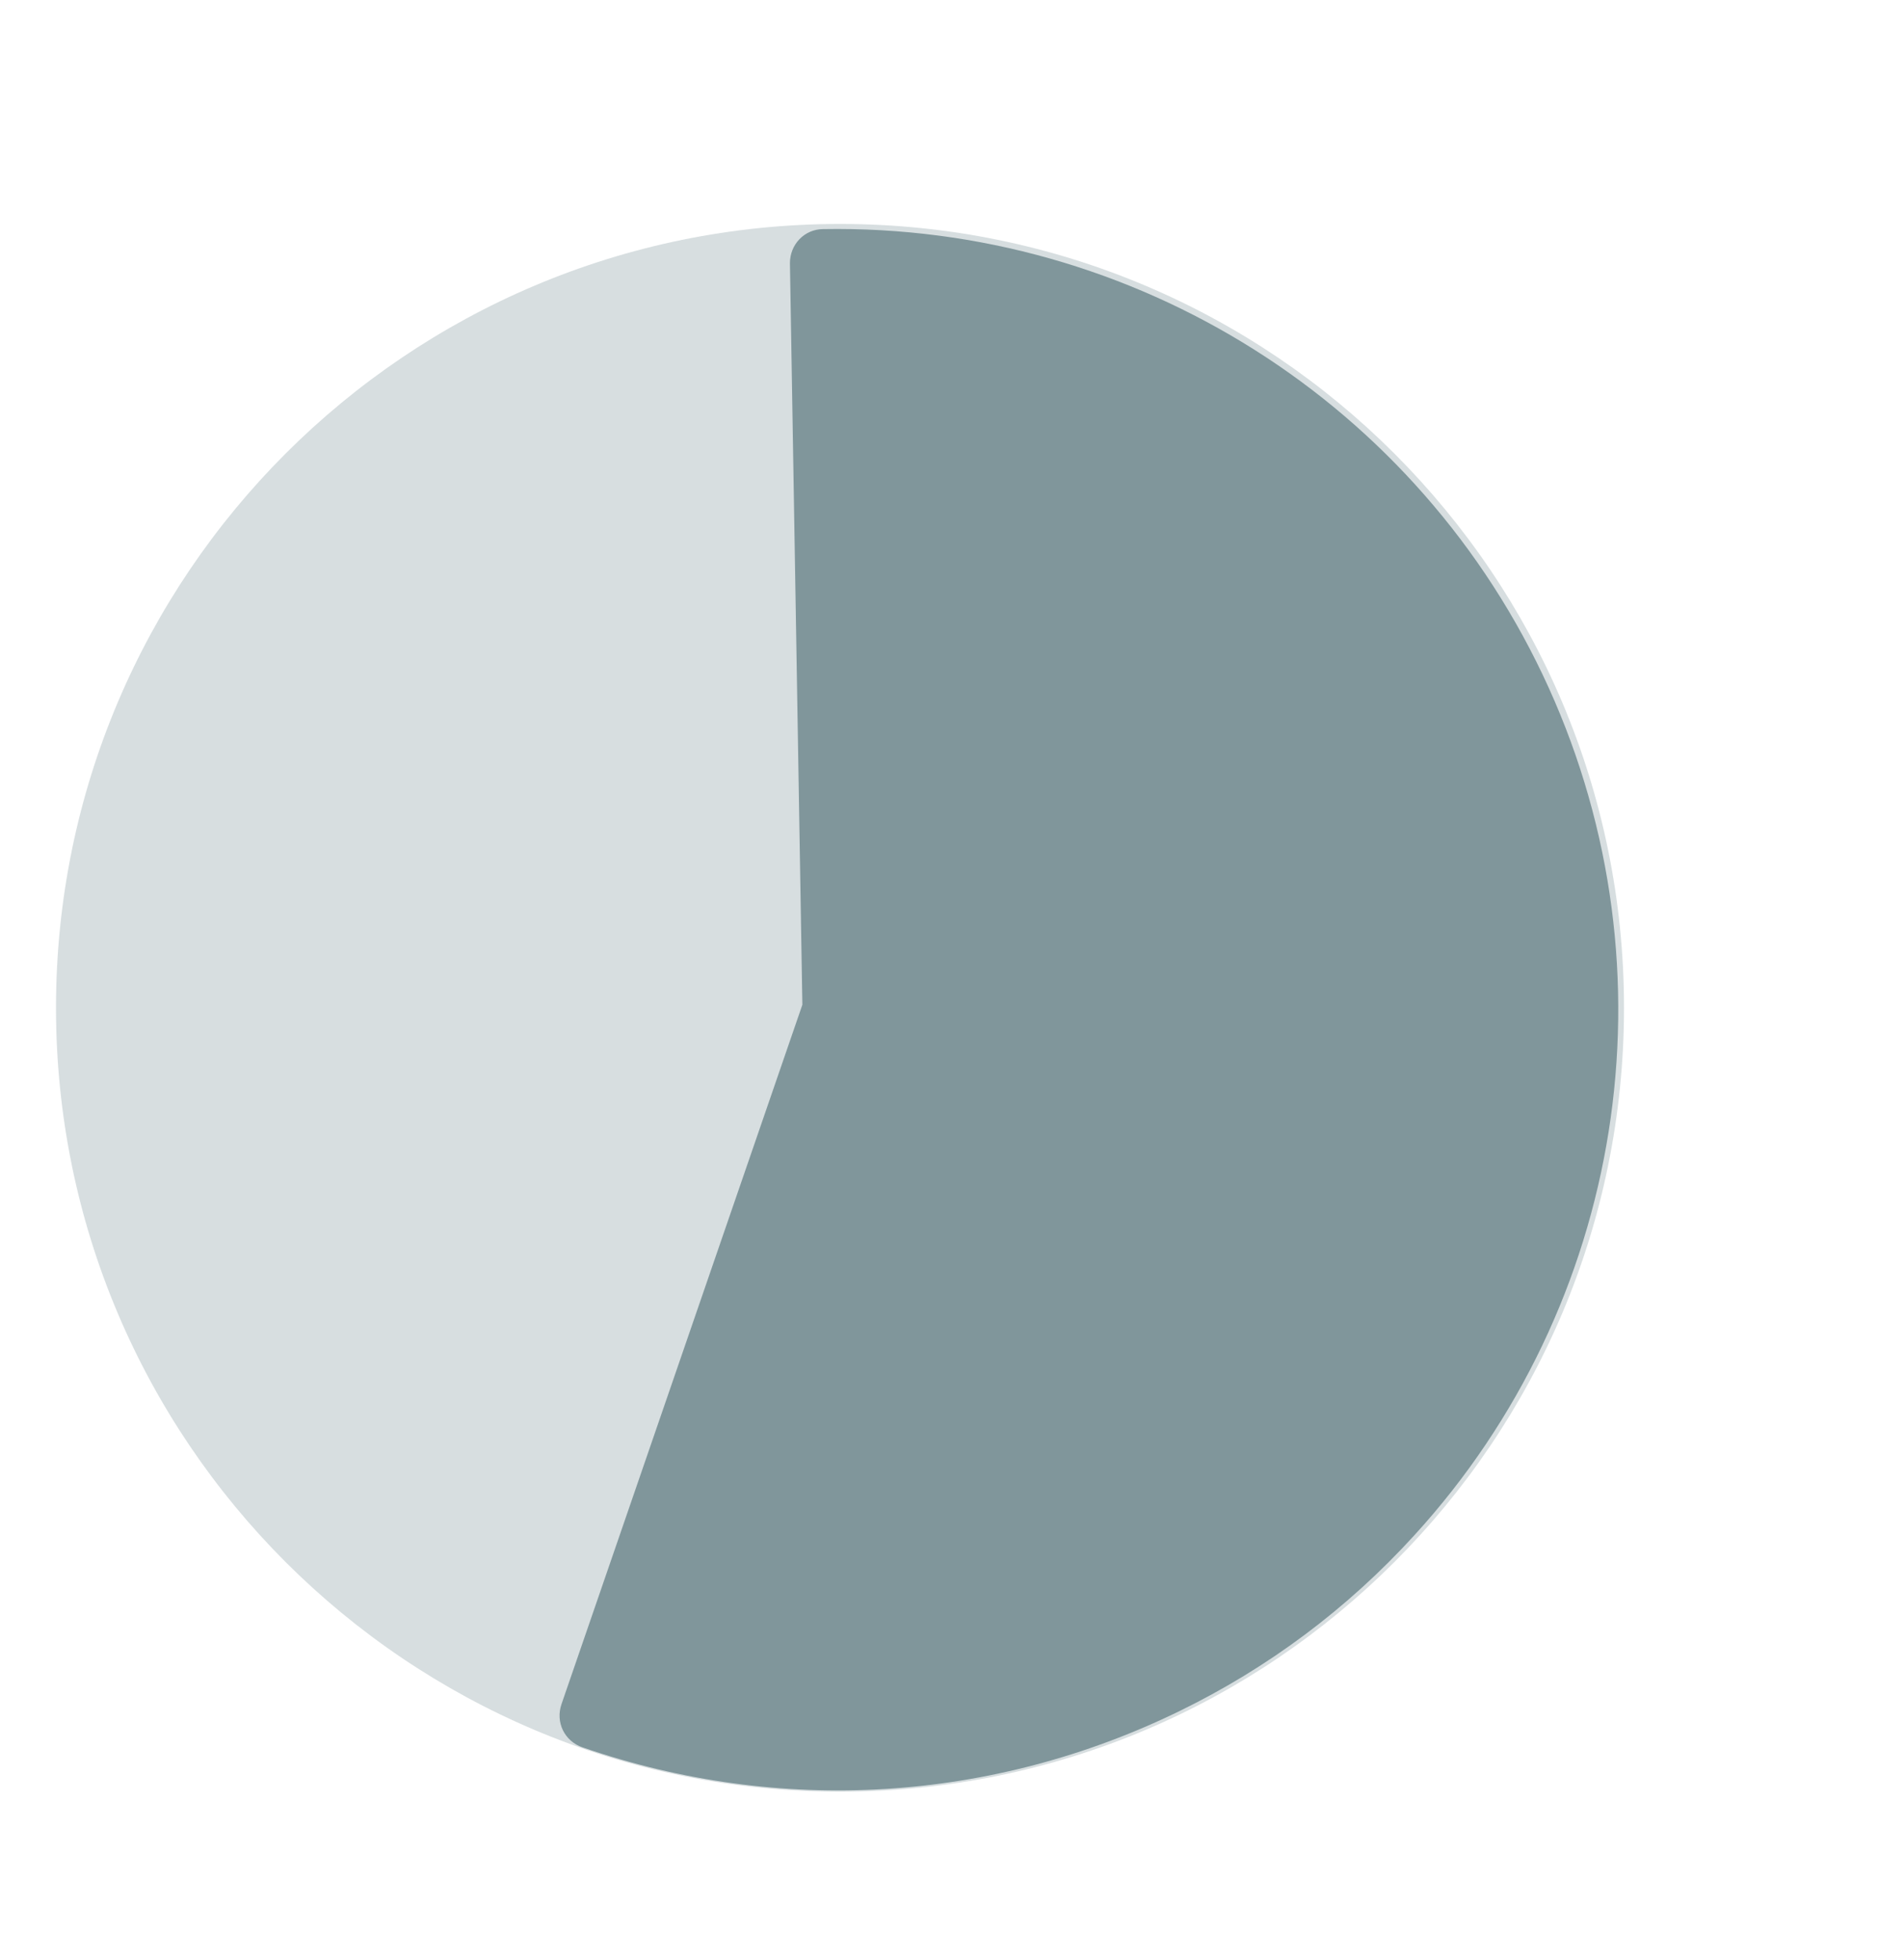 <svg width="34" height="35" viewBox="0 0 34 35" fill="none" xmlns="http://www.w3.org/2000/svg">
<path opacity="0.315" fill-rule="evenodd" clip-rule="evenodd" d="M15 32C22.732 32 29 25.732 29 18C29 10.268 22.732 4 15 4C7.268 4 1 10.268 1 18C1 25.732 7.268 32 15 32Z" fill="#80969B"/>
<path fill-rule="evenodd" clip-rule="evenodd" d="M14.328 17.945L14.106 4.704C14.104 4.368 14.362 4.094 14.698 4.092C20.266 3.995 25.356 7.208 27.655 12.282C29.954 17.356 29.011 23.31 25.254 27.423C24.059 28.735 22.643 29.79 21.062 30.561C17.715 32.194 13.925 32.422 10.405 31.21C10.08 31.099 9.915 30.761 10.027 30.436L14.328 17.945Z" fill="#80969B"/>
</svg>
